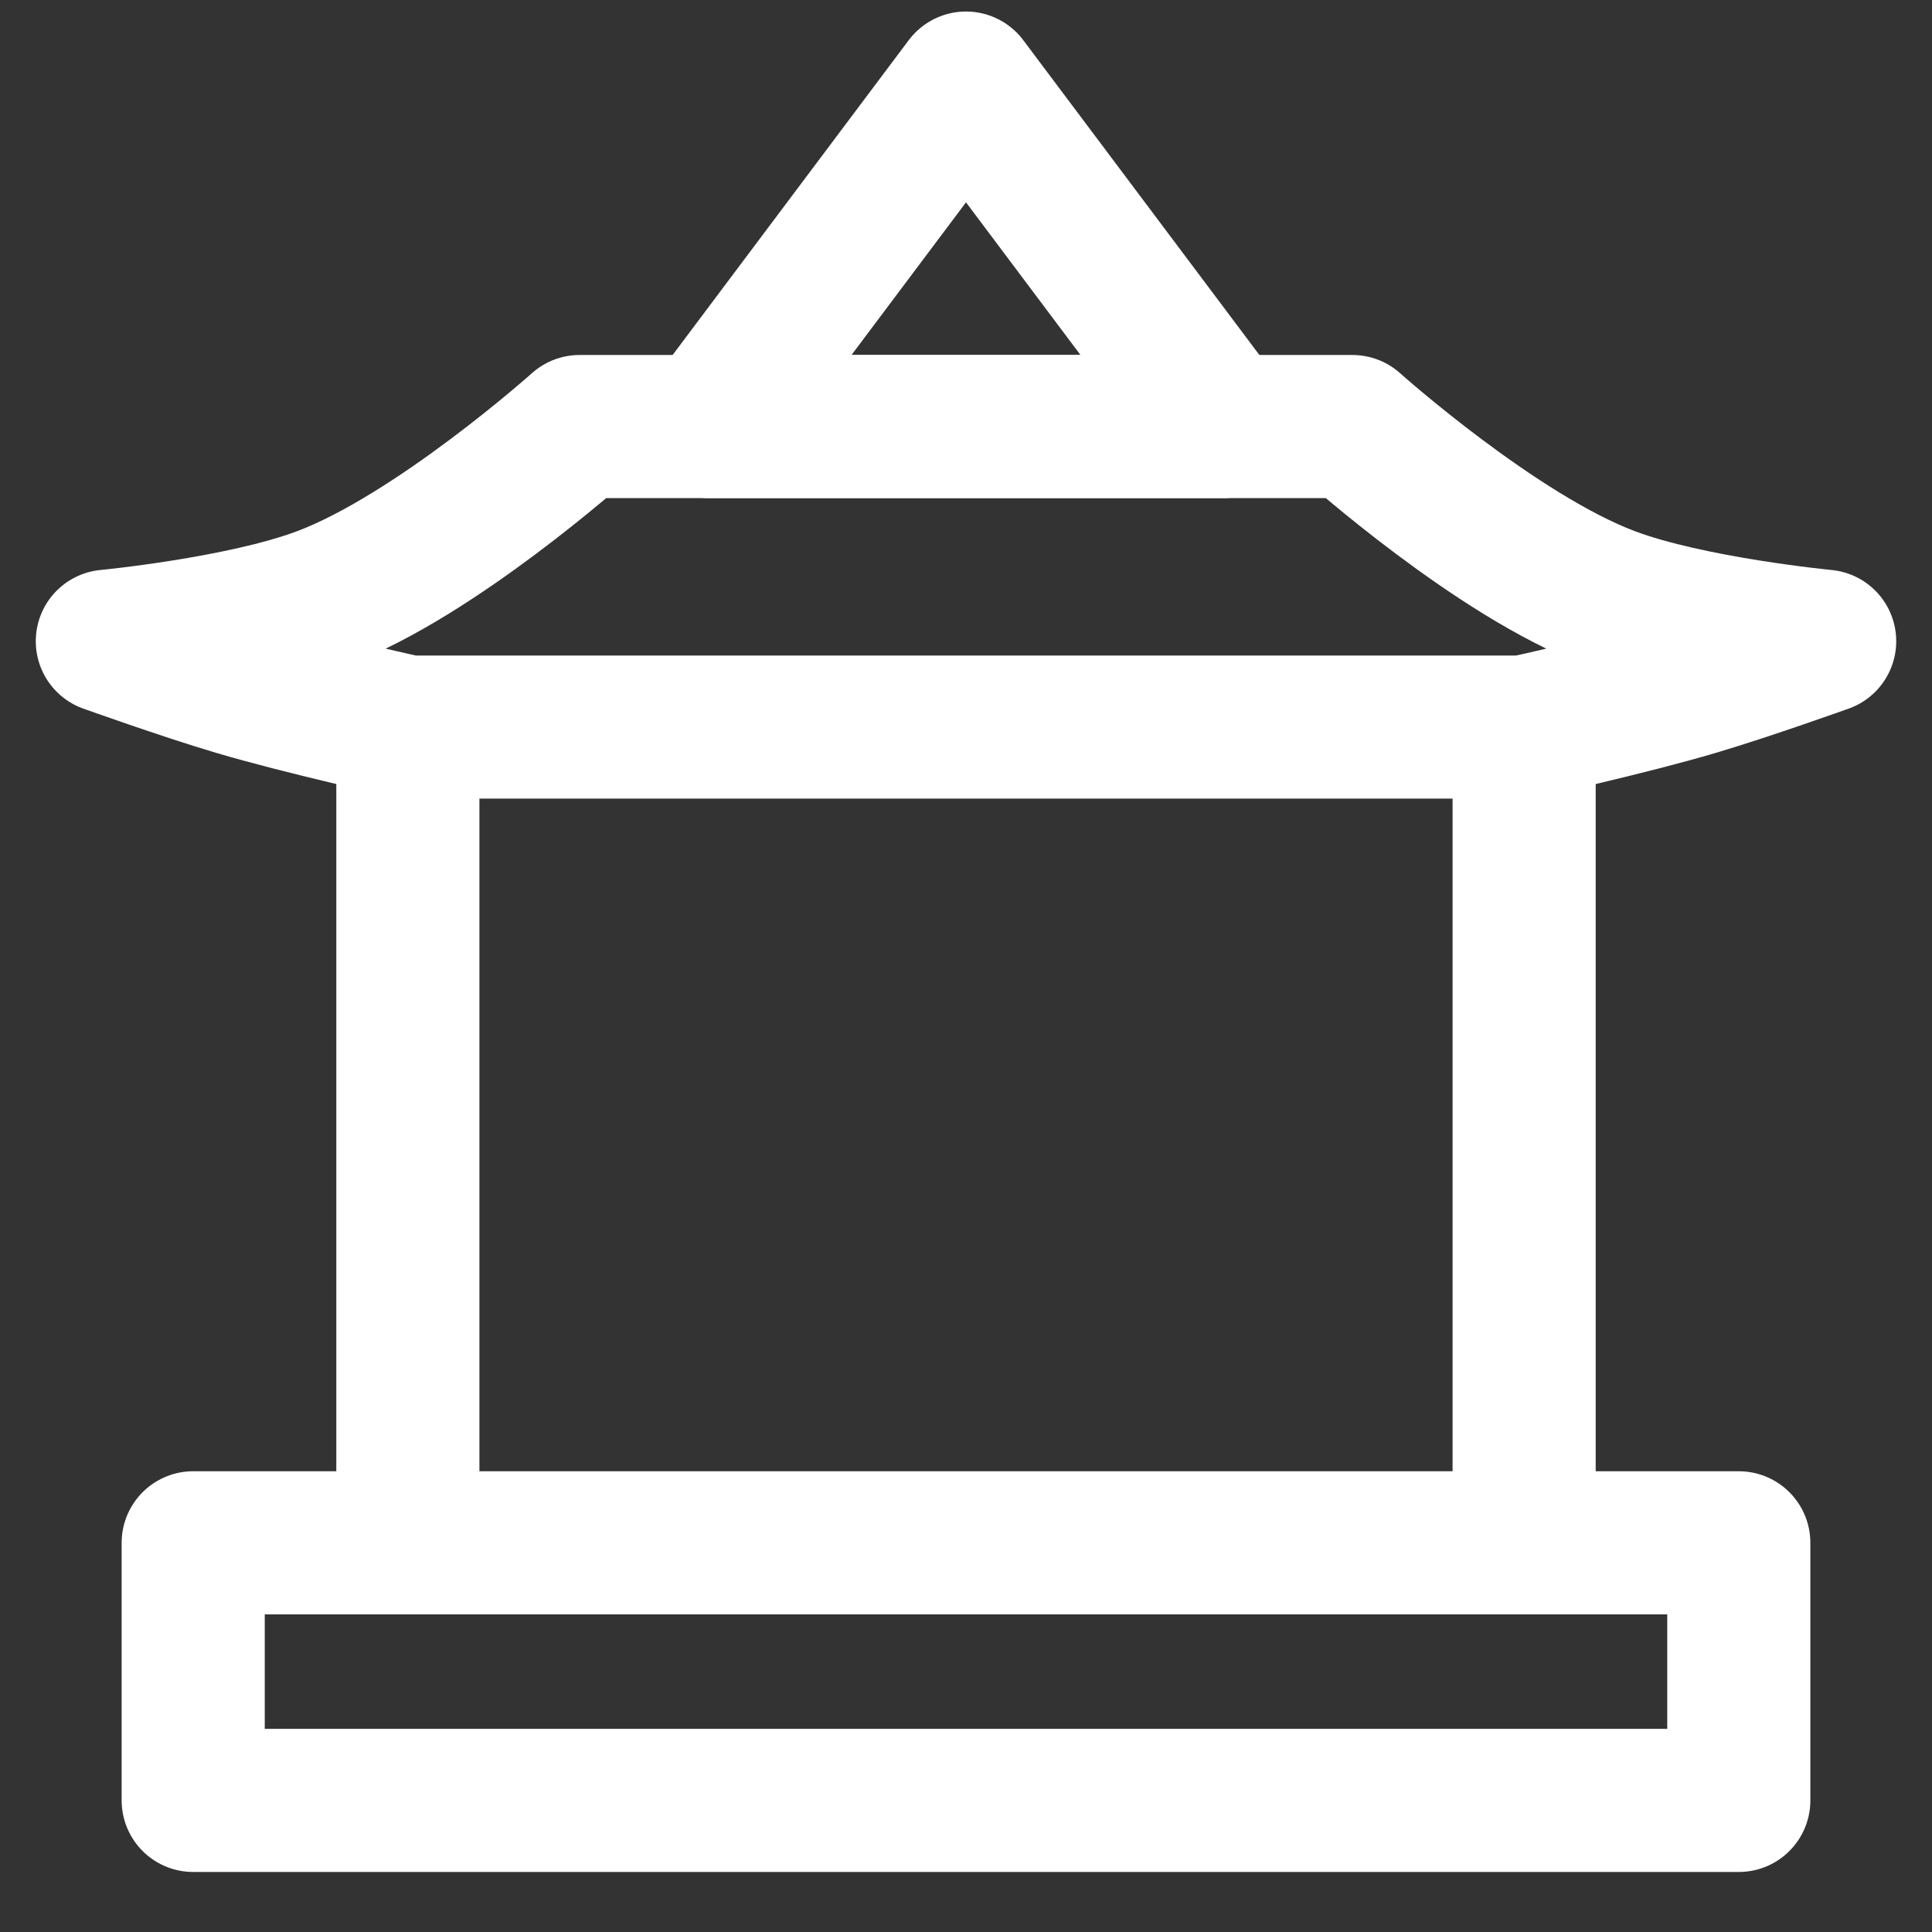 <svg width="27" height="27" viewBox="0 0 27 27" fill="none" xmlns="http://www.w3.org/2000/svg">
<rect x="0" y="0" width="27" height="27" fill="#333333" stroke="none"/>
<path d="M8.1 5.961H18.9C18.9 5.961 20.918 7.768 22.5 8.361C23.618 8.781 25.5 8.961 25.5 8.961C25.5 8.961 24.41 9.351 23.7 9.561C22.774 9.836 21.3 10.161 21.3 10.161H5.7C5.7 10.161 4.226 9.836 3.3 9.561C2.59 9.351 1.5 8.961 1.5 8.961C1.5 8.961 3.382 8.781 4.5 8.361C6.082 7.768 8.1 5.961 8.1 5.961Z" stroke="white" stroke-width="2" stroke-linejoin="round"/>
<path d="M9.9 5.961L13.5 1.161L17.1 5.961H9.9Z" stroke="white" stroke-width="2" stroke-linecap="round" stroke-linejoin="round"/>
<path d="M5.7 10.161V21.561M21.3 10.161V21.561" stroke="white" stroke-width="2" stroke-linecap="round"/>
<path d="M2.7 21.561H24.3V25.161H2.7V21.561Z" stroke="white" stroke-width="2" stroke-linejoin="round"/>
</svg>
